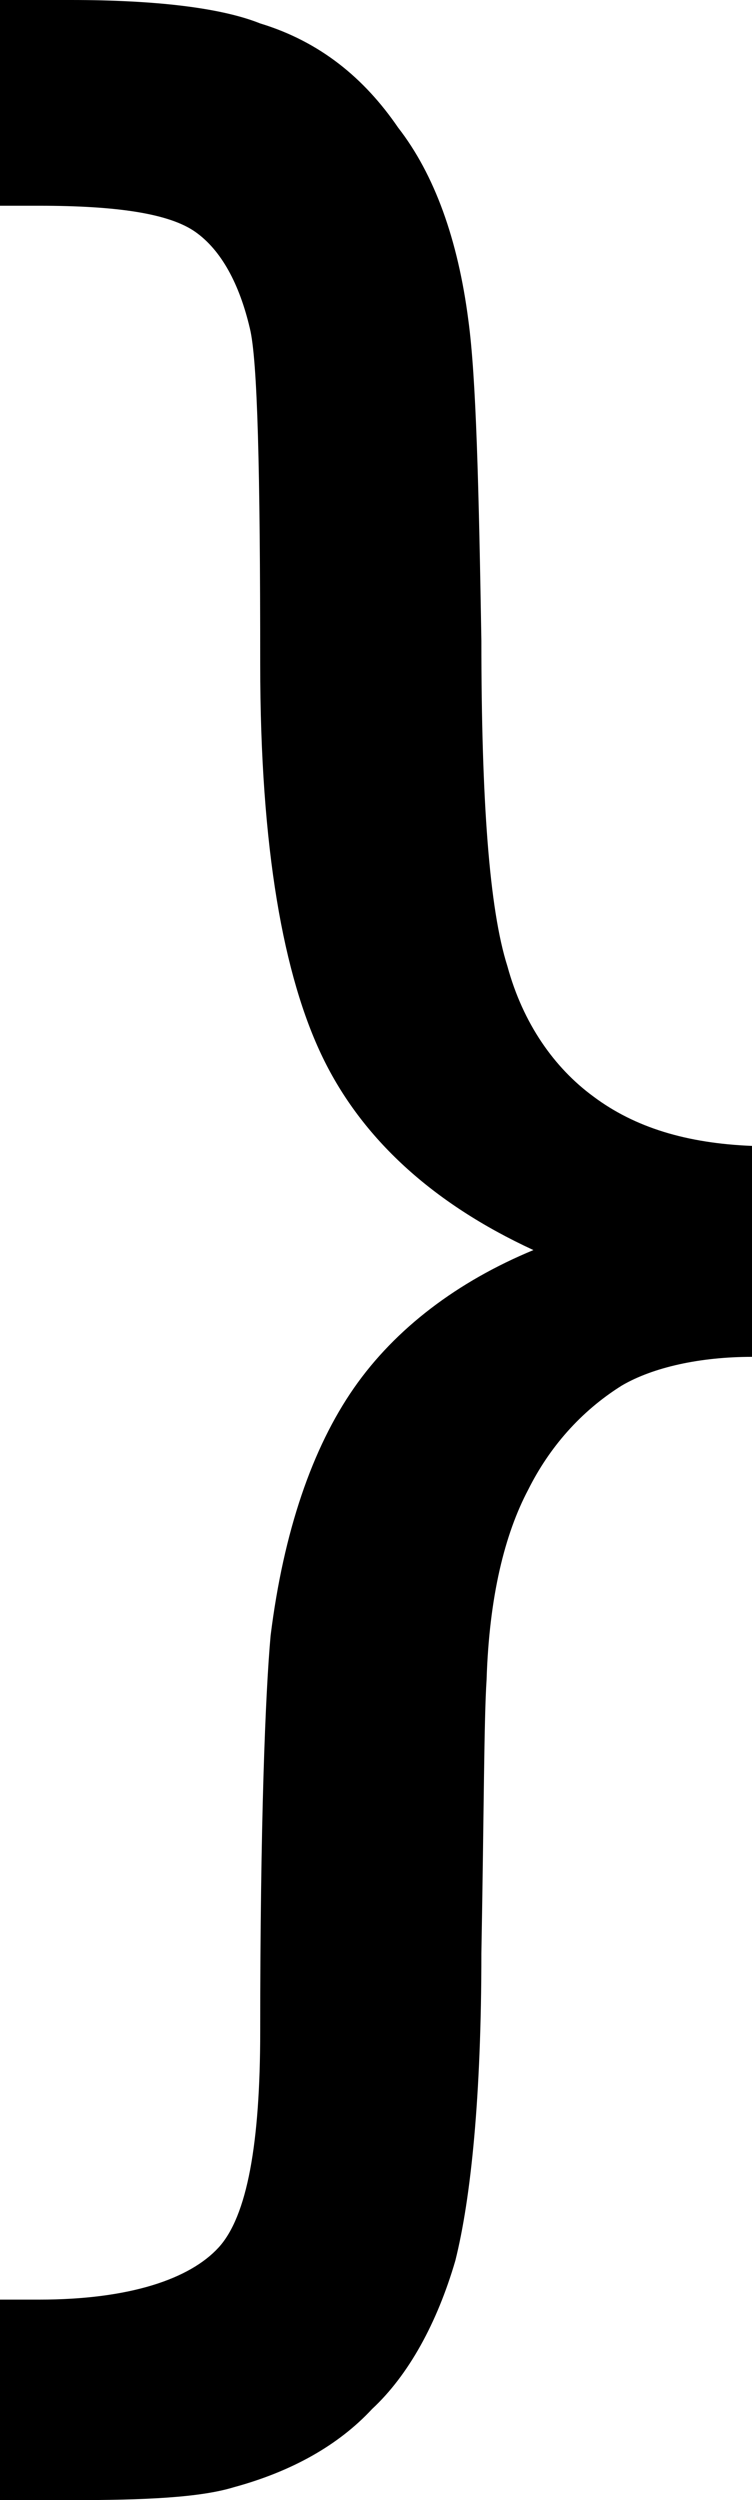 <svg xmlns="http://www.w3.org/2000/svg" xmlns:xlink="http://www.w3.org/1999/xlink" width="289" height="960" viewBox="0 0 289 960"><path fill="currentColor" d="M289 521v-81c-25-1-45-7-61-19c-15-11-27-28-33-50c-7-22-10-64-10-125c-1-59-2-101-5-123c-4-31-13-56-27-74c-13-19-30-33-53-40c-15-6-40-9-73-9H0v79h15c30 0 50 3 60 10s17 20 21 37c3 12 4 55 4 129c0 71 9 120 24 151s42 56 81 74c-29 12-53 30-69 53s-27 55-32 95c-2 22-4 72-4 152c0 43-5 71-16 83s-34 20-69 20H0v77h27c29 0 50-1 63-5c22-6 40-16 53-30c14-13 25-33 32-57c6-24 10-63 10-118c1-55 1-90 2-105c1-32 7-56 16-73c8-16 20-30 36-40c12-7 30-11 50-11"/></svg>